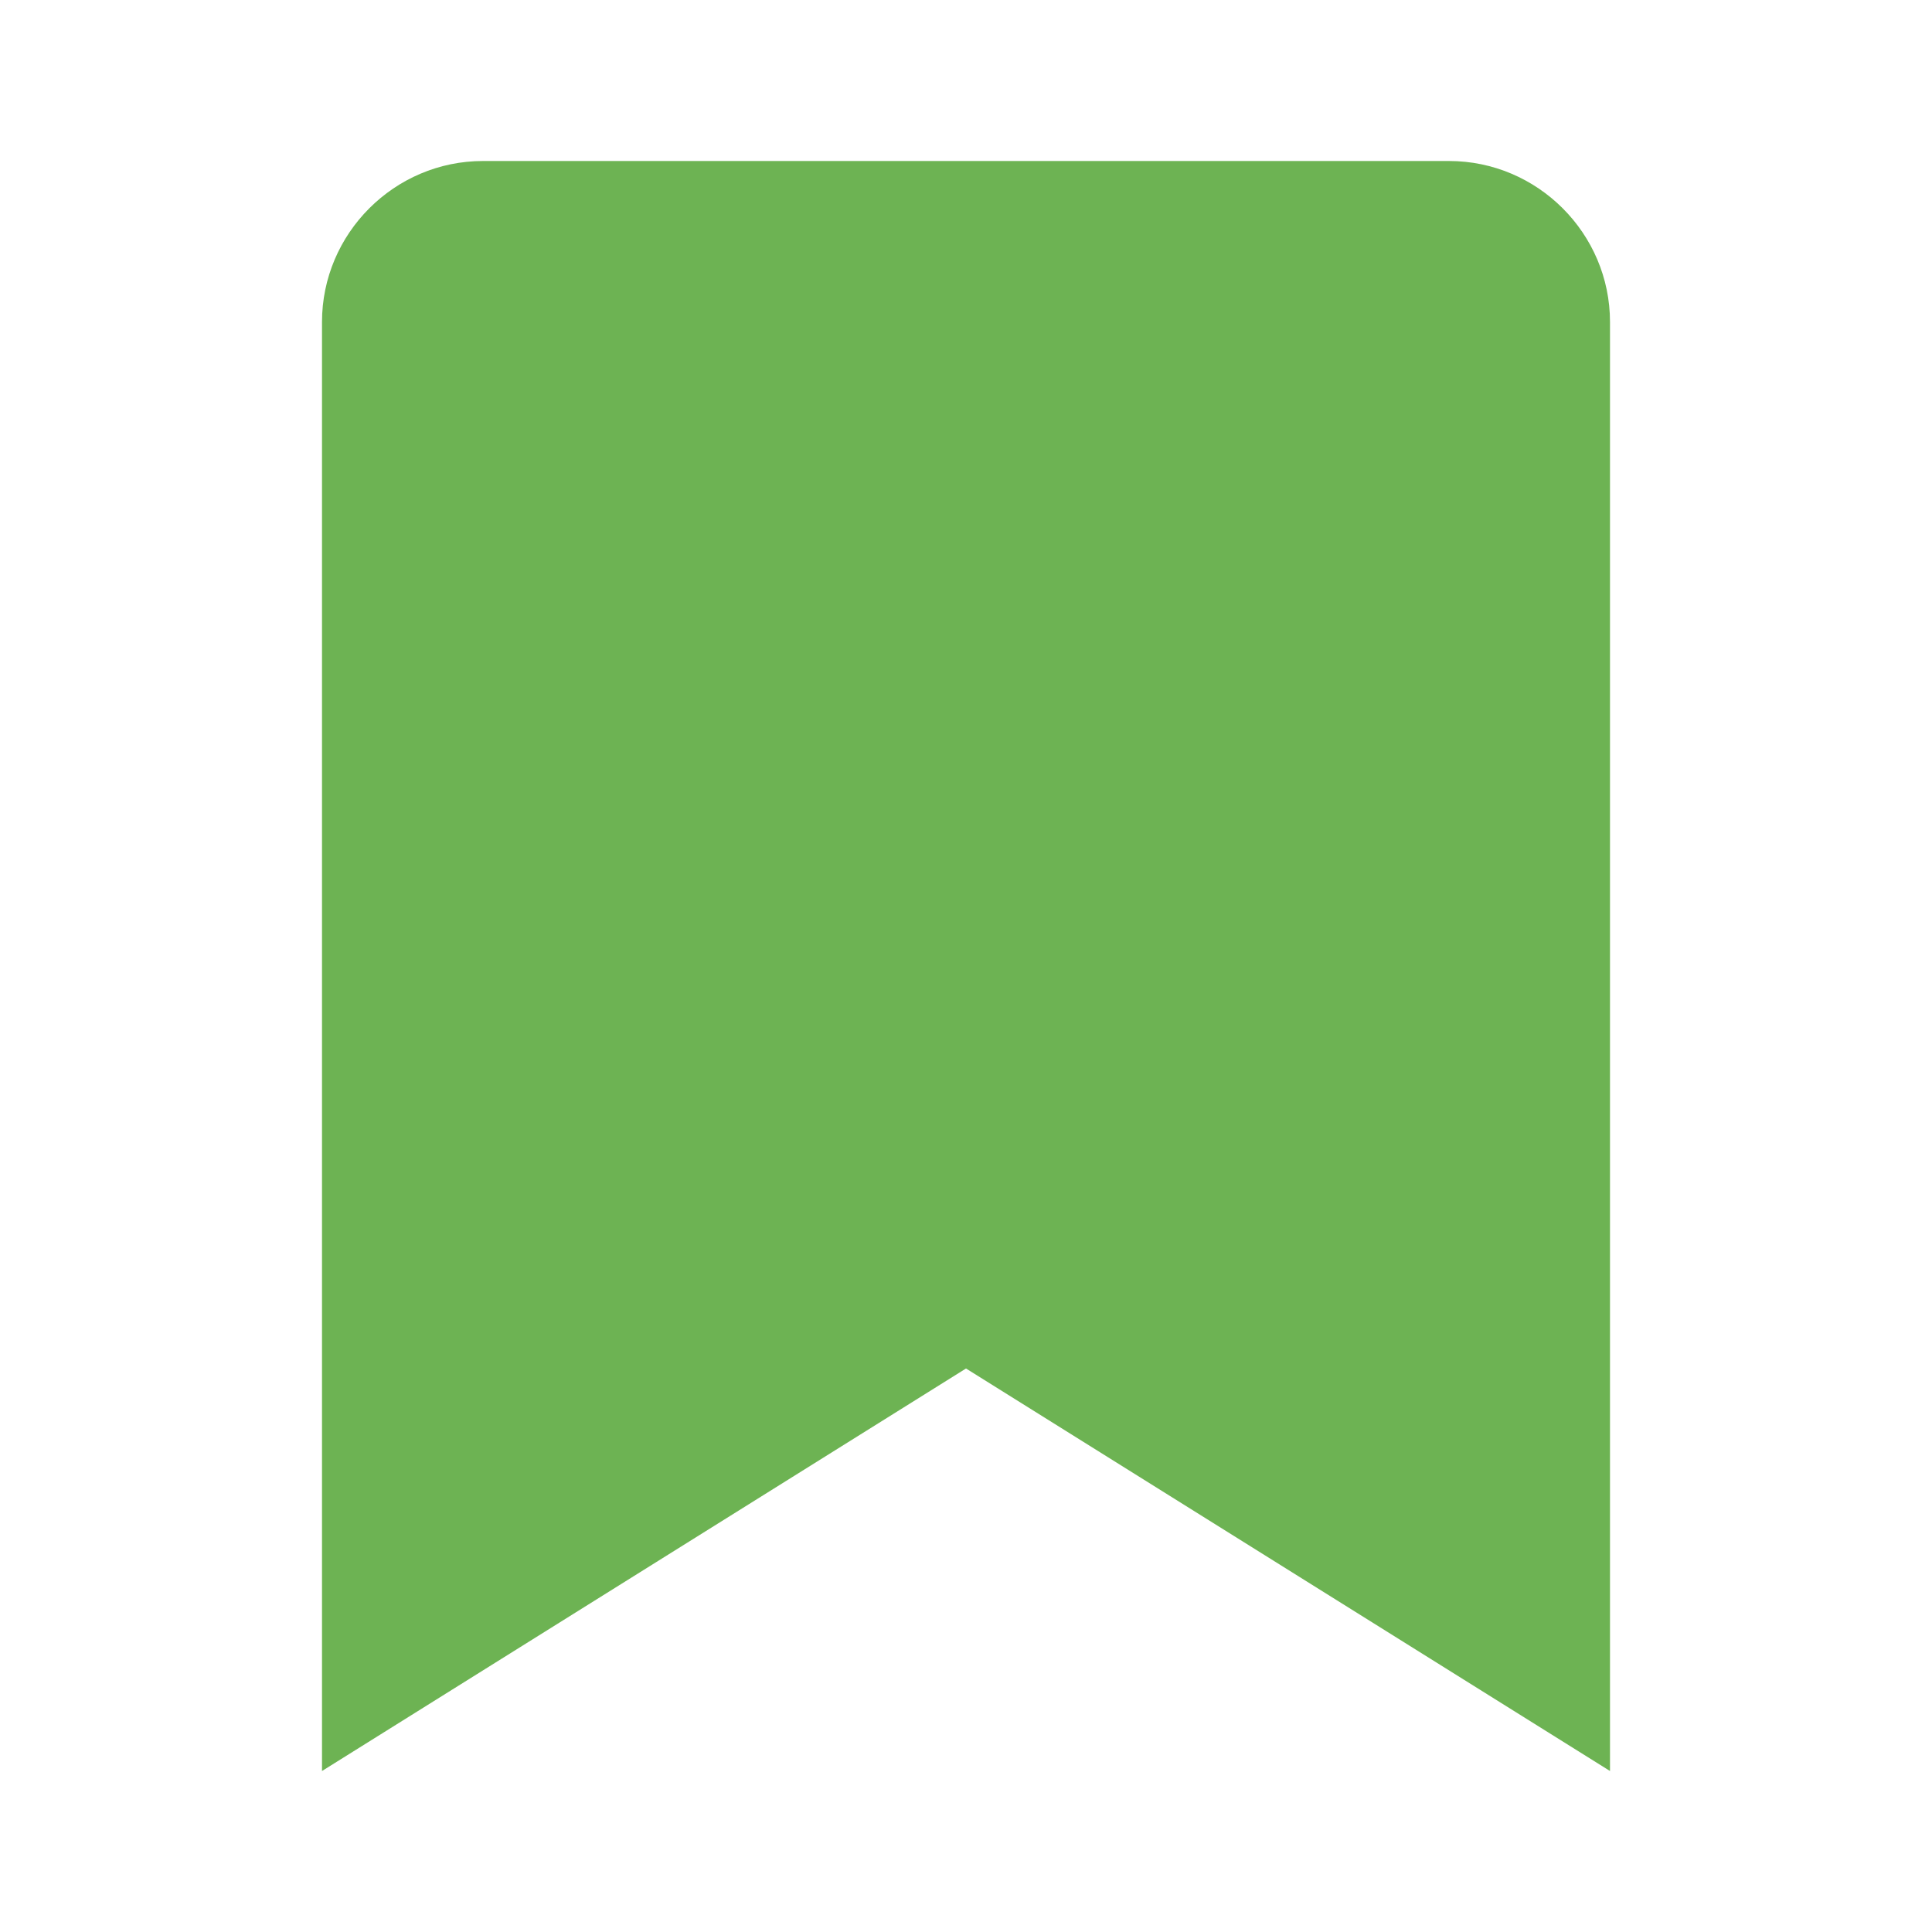 <svg
    width="64"
    height="64"
    viewBox="0 0 24 24"
    fill="none"
    xmlns="http://www.w3.org/2000/svg">
    <path
    d="M6 2H18C19.1 2 20 2.9 20 4V22L12 17L4 22V4C4 2.9 4.9 2 6 2Z"
    fill="#6db353"
    />
</svg>